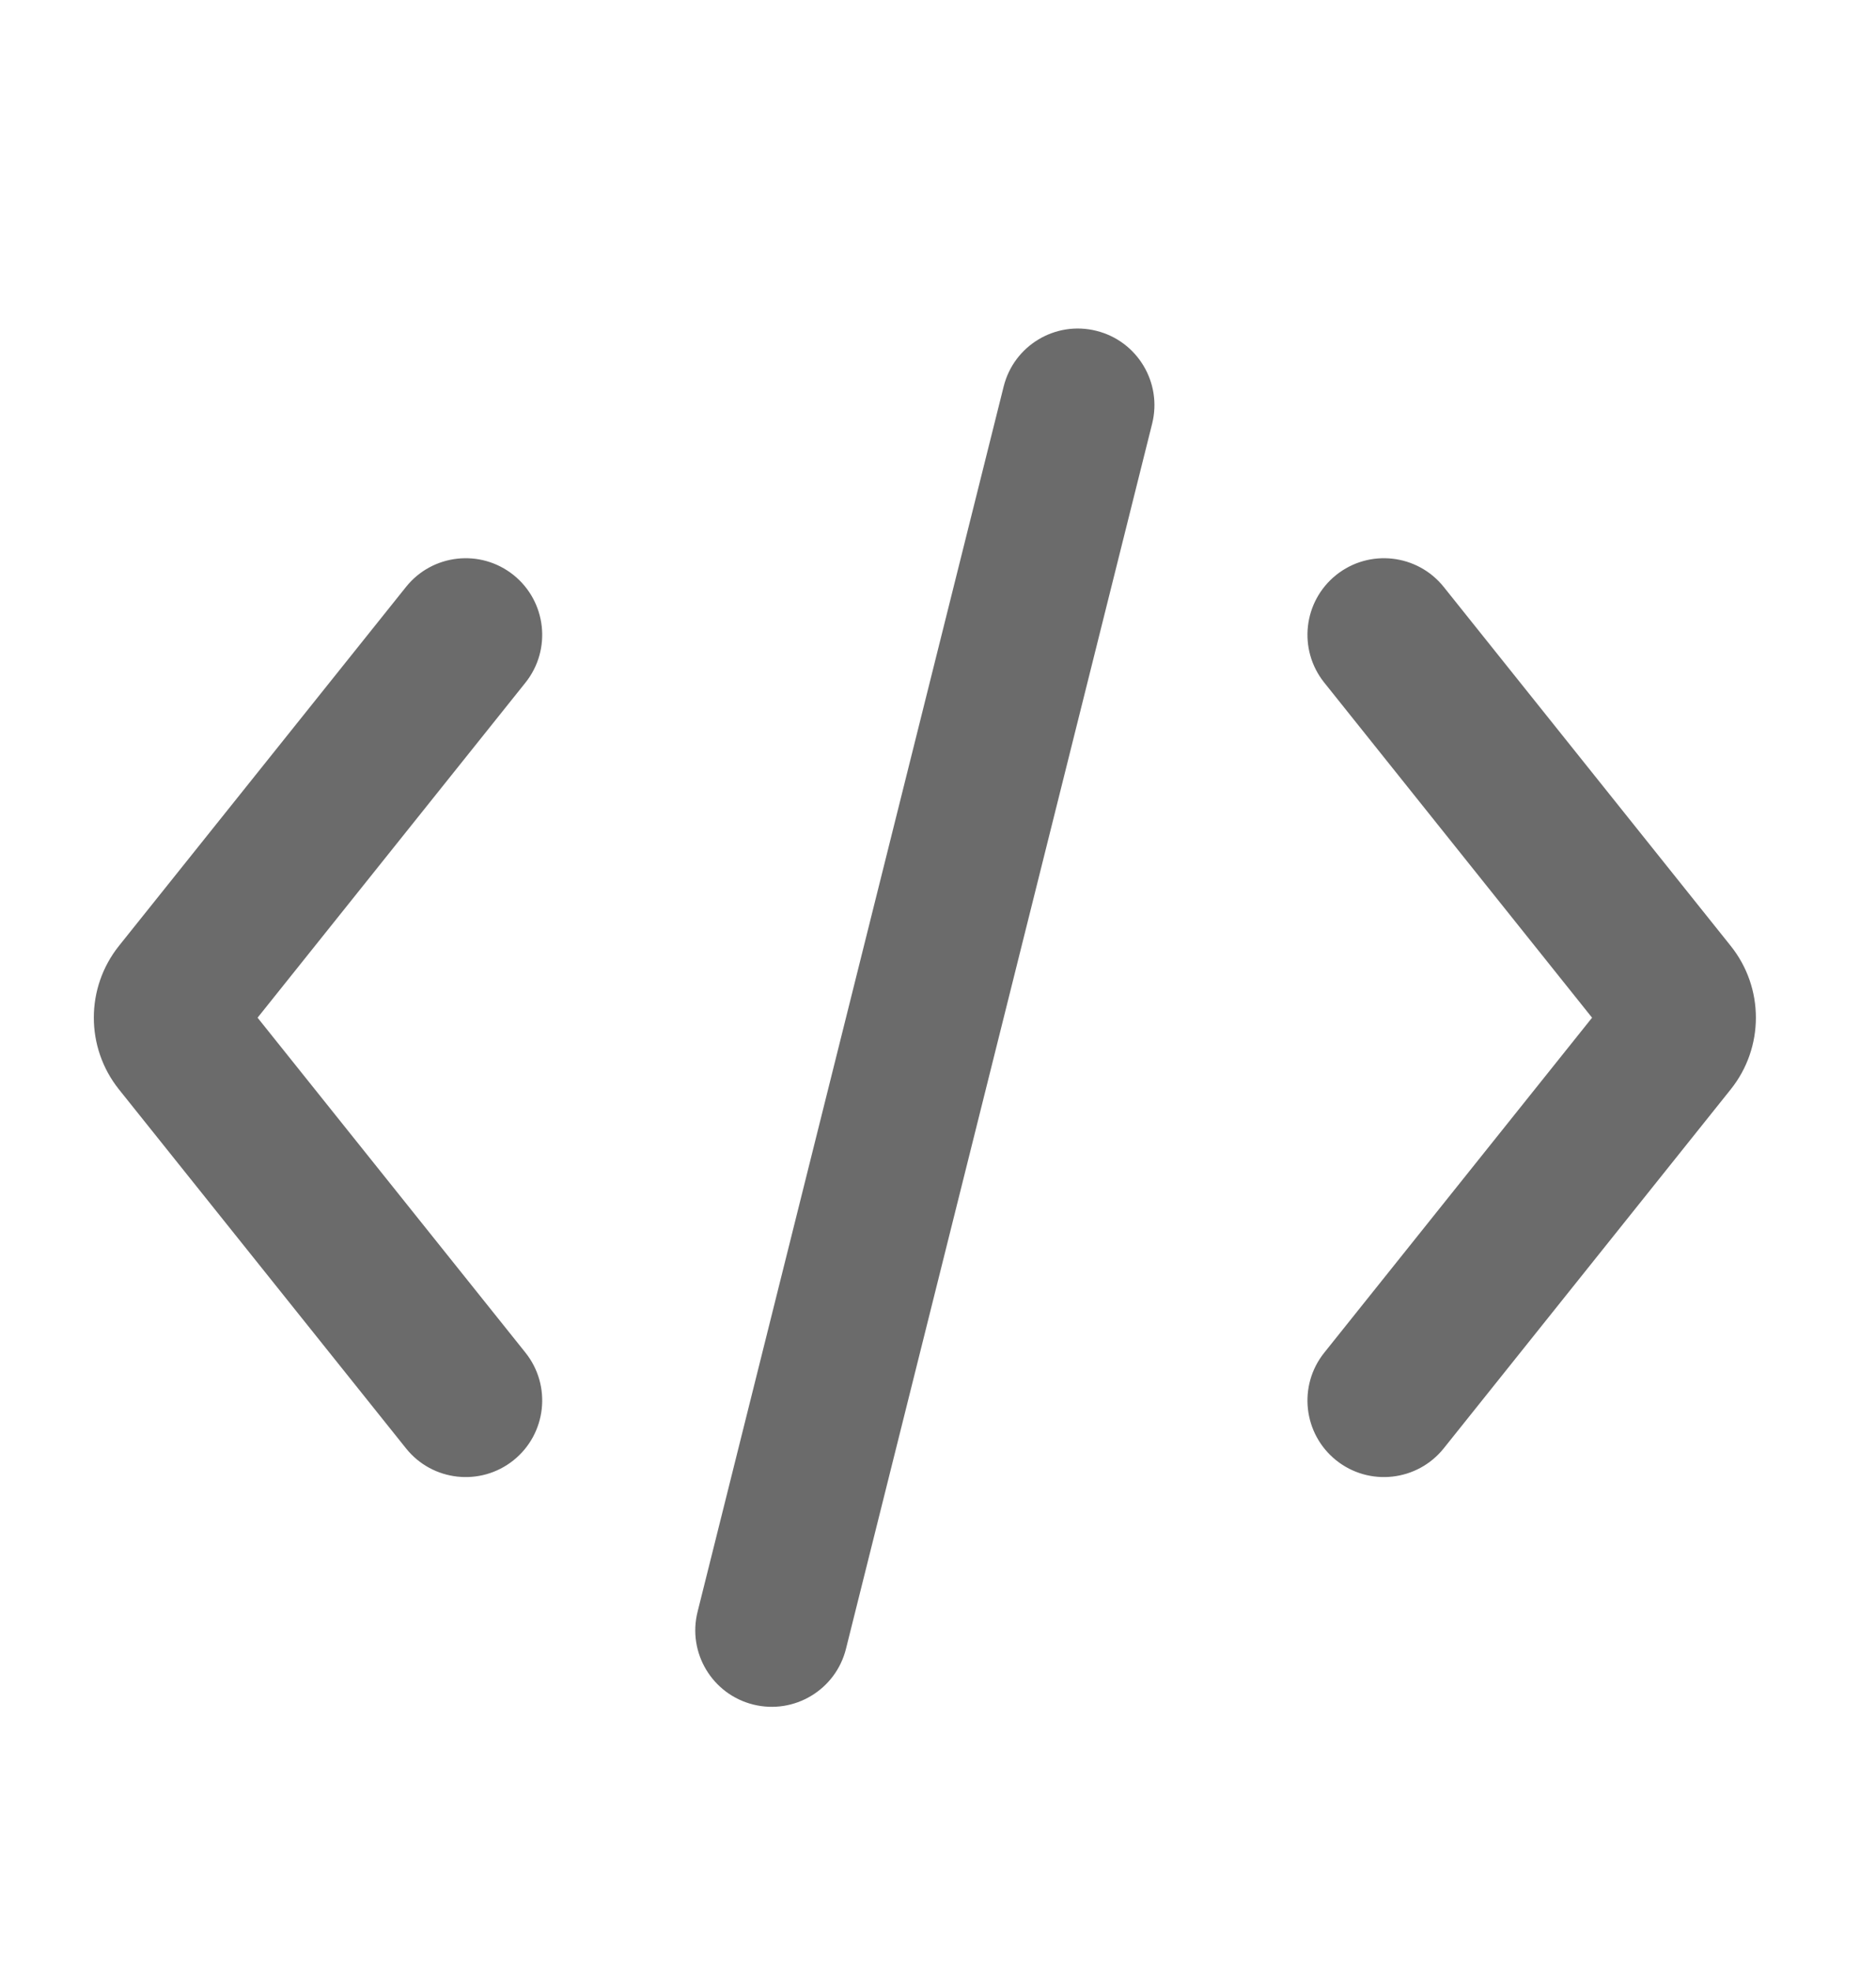 <svg width="20" height="21" viewBox="0 0 20 21" fill="none" xmlns="http://www.w3.org/2000/svg">
<path fill-rule="evenodd" clip-rule="evenodd" d="M11.689 3.525C12.126 3.634 12.392 4.077 12.283 4.514L9.019 17.567C8.91 18.004 8.467 18.27 8.03 18.161C7.593 18.052 7.327 17.609 7.437 17.172L10.7 4.118C10.809 3.681 11.252 3.415 11.689 3.525ZM5.474 6.126C5.826 6.408 5.883 6.921 5.602 7.273L2.746 10.843L5.602 14.412C5.883 14.764 5.826 15.277 5.474 15.559C5.122 15.84 4.609 15.783 4.328 15.431L1.268 11.607C0.911 11.16 0.911 10.525 1.268 10.078L4.328 6.254C4.609 5.902 5.122 5.845 5.474 6.126ZM14.245 6.126C14.597 5.845 15.11 5.902 15.392 6.254L18.451 10.078C18.809 10.525 18.809 11.16 18.451 11.607L15.392 15.431C15.11 15.783 14.597 15.84 14.245 15.559C13.893 15.277 13.836 14.764 14.118 14.412L16.973 10.843L14.118 7.273C13.836 6.921 13.893 6.408 14.245 6.126Z" fill="#6B6B6B"/>
</svg>
